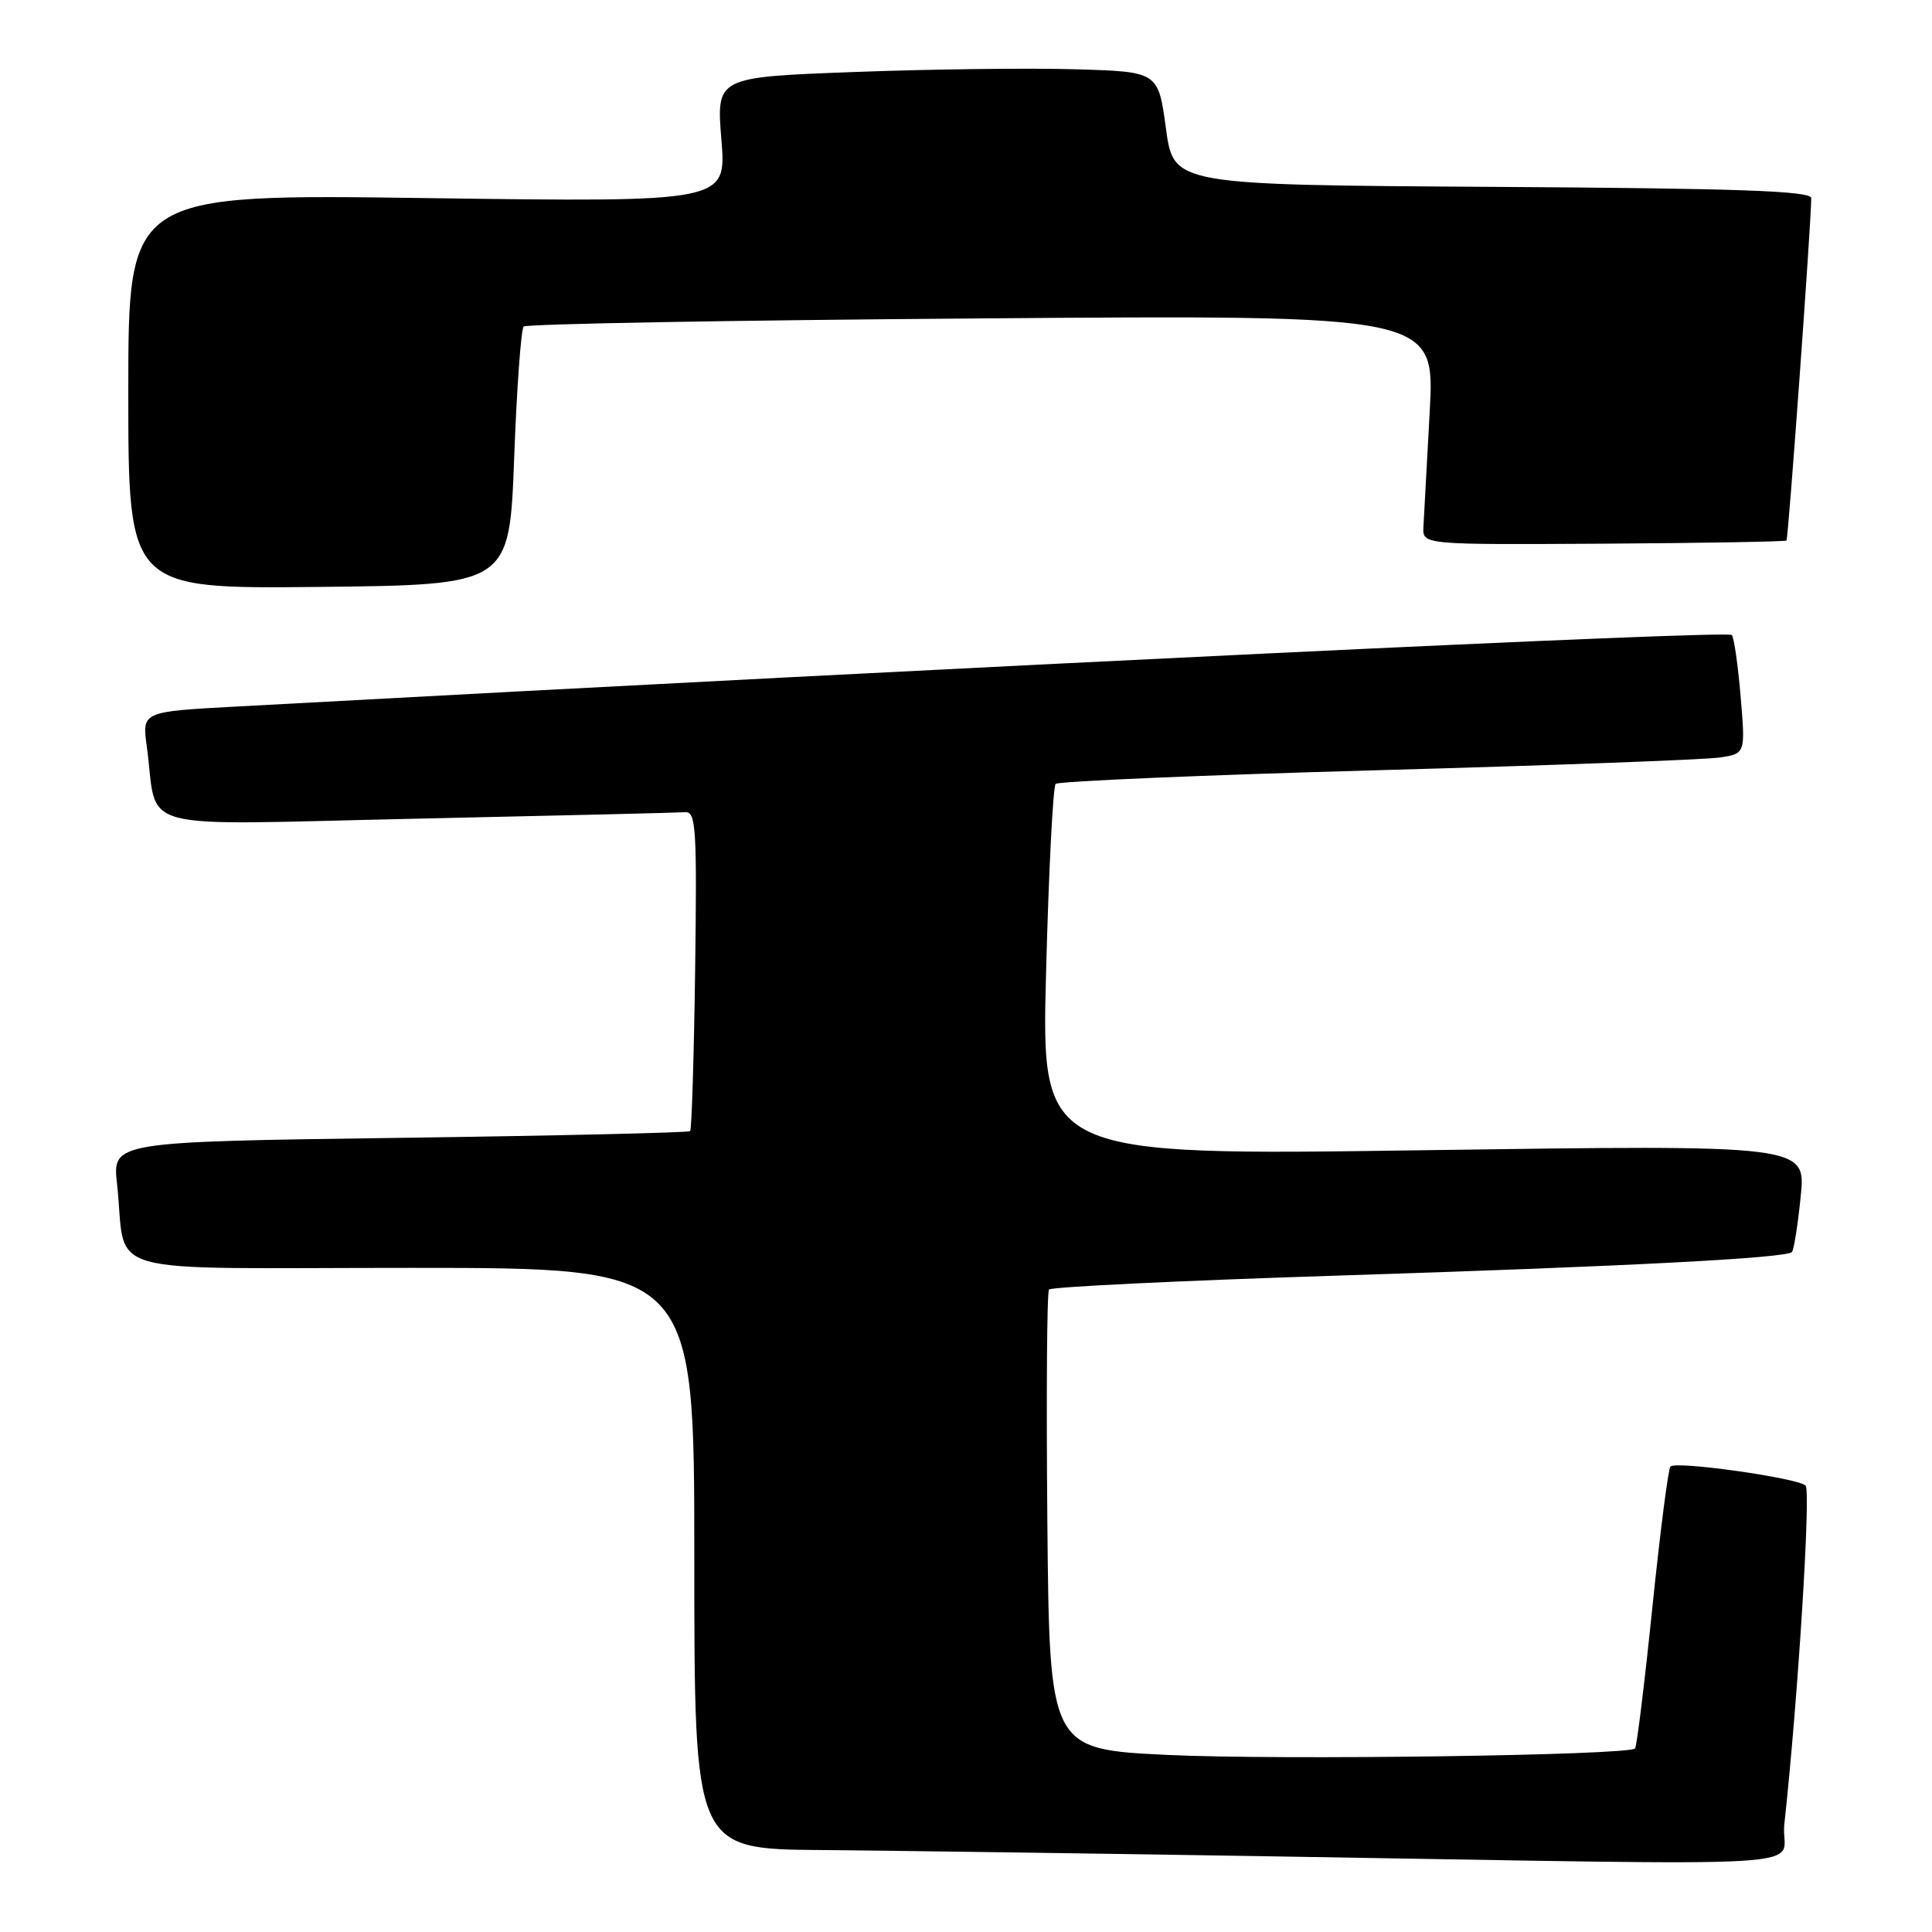 <?xml version="1.0" encoding="UTF-8" standalone="no"?>
<!DOCTYPE svg PUBLIC "-//W3C//DTD SVG 1.1//EN" "http://www.w3.org/Graphics/SVG/1.1/DTD/svg11.dtd" >
<svg xmlns="http://www.w3.org/2000/svg" xmlns:xlink="http://www.w3.org/1999/xlink" version="1.1" viewBox="0 0 256 256">
 <g >
 <path fill="currentColor"
d=" M 236.43 241.75 C 238.22 225.41 239.97 197.57 239.25 196.85 C 238.24 195.84 222.10 193.56 221.34 194.32 C 221.05 194.62 219.97 203.05 218.94 213.06 C 217.91 223.07 216.88 231.45 216.65 231.68 C 215.73 232.60 169.60 233.24 154.78 232.54 C 139.06 231.79 139.06 231.79 138.78 201.65 C 138.63 185.07 138.72 171.21 139.00 170.87 C 139.28 170.52 156.41 169.69 177.07 169.03 C 215.66 167.80 236.62 166.71 237.44 165.90 C 237.69 165.64 238.22 162.34 238.60 158.56 C 239.31 151.69 239.31 151.69 188.64 152.41 C 137.97 153.14 137.97 153.14 138.61 128.82 C 138.96 115.44 139.53 104.21 139.88 103.87 C 140.22 103.52 159.40 102.70 182.50 102.06 C 205.60 101.42 226.03 100.66 227.89 100.37 C 231.28 99.86 231.28 99.86 230.64 92.26 C 230.29 88.08 229.76 84.43 229.47 84.14 C 228.84 83.50 131.19 88.18 31.16 93.63 C 18.82 94.30 18.82 94.30 19.45 98.90 C 21.02 110.43 16.85 109.31 55.21 108.48 C 73.91 108.07 89.93 107.69 90.80 107.62 C 92.22 107.51 92.36 109.80 92.11 128.50 C 91.95 140.05 91.65 149.67 91.45 149.88 C 91.25 150.08 73.94 150.49 52.99 150.77 C 14.89 151.29 14.89 151.29 15.51 156.90 C 16.88 169.35 12.12 168.00 54.58 168.00 C 92.00 168.00 92.00 168.00 92.00 206.50 C 92.00 245.00 92.00 245.00 108.75 245.14 C 117.96 245.22 144.18 245.58 167.00 245.95 C 245.06 247.20 235.77 247.76 236.43 241.75 Z  M 68.13 60.70 C 68.47 51.47 69.04 43.62 69.39 43.27 C 69.74 42.92 97.06 42.43 130.09 42.19 C 190.15 41.73 190.15 41.73 189.44 54.62 C 189.05 61.70 188.68 68.55 188.61 69.84 C 188.50 72.18 188.50 72.18 212.47 72.04 C 225.65 71.96 236.56 71.77 236.72 71.62 C 236.96 71.37 239.99 29.54 240.00 26.26 C 240.00 25.30 230.55 24.96 197.75 24.76 C 155.50 24.50 155.50 24.50 154.49 17.00 C 153.47 9.50 153.47 9.50 142.49 9.18 C 136.44 9.00 123.27 9.16 113.21 9.54 C 94.91 10.22 94.91 10.22 95.59 18.51 C 96.26 26.79 96.26 26.79 56.63 26.25 C 17.00 25.70 17.00 25.70 17.00 51.87 C 17.00 78.03 17.00 78.03 42.25 77.77 C 67.50 77.50 67.50 77.50 68.13 60.70 Z "/>
</g>
</svg>